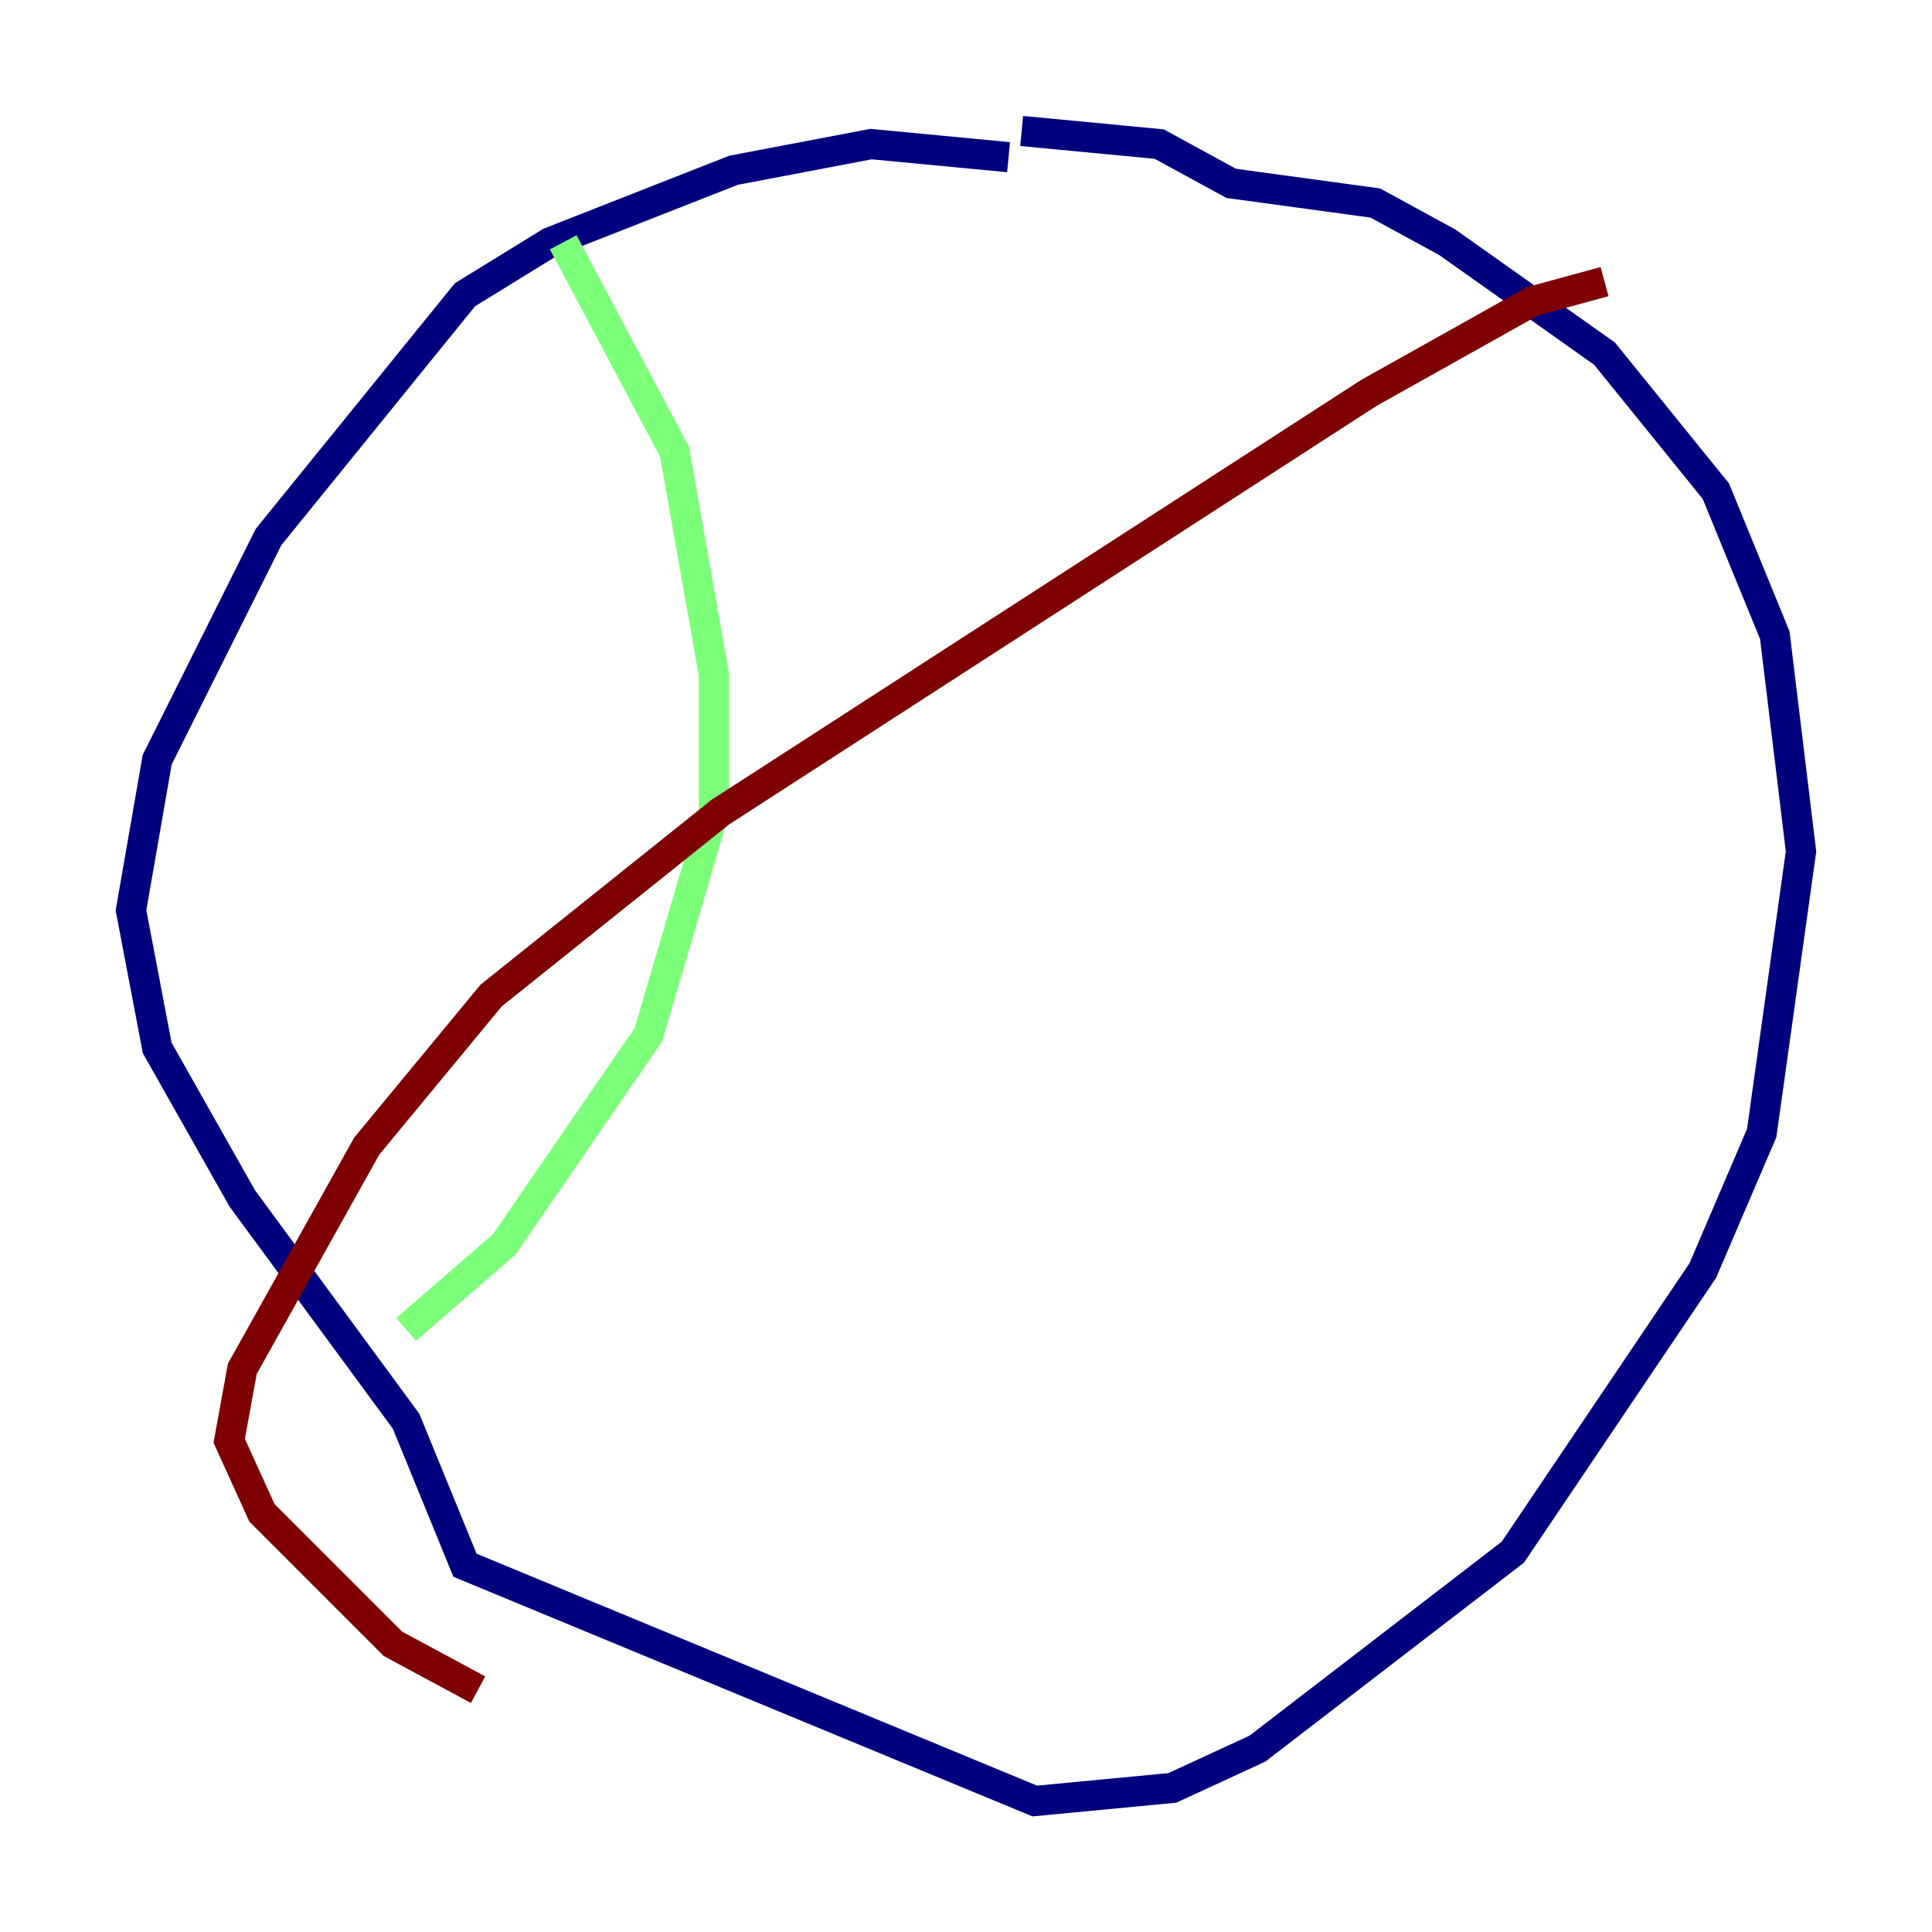 <?xml version="1.0" encoding="utf-8" ?>
<svg baseProfile="tiny" height="128" version="1.2" viewBox="0,0,128,128" width="128" xmlns="http://www.w3.org/2000/svg" xmlns:ev="http://www.w3.org/2001/xml-events" xmlns:xlink="http://www.w3.org/1999/xlink"><defs /><polyline fill="none" points="66.82,10.414 57.709,9.546 48.597,11.281 36.447,16.054 30.807,19.525 17.79,35.58 10.414,50.332 8.678,60.312 10.414,69.424 16.054,79.403 26.902,94.156 30.807,103.702 68.556,119.322 77.668,118.454 83.308,115.851 100.231,102.834 112.814,84.176 116.719,75.064 119.322,56.407 117.586,42.088 113.681,32.542 106.305,23.43 95.891,16.054 91.119,13.451 81.573,12.149 76.8,9.546 67.688,8.678" stroke="#00007f" stroke-width="2" /><polyline fill="none" points="37.315,16.054 44.691,29.939 47.295,44.691 47.295,53.803 42.956,68.556 33.41,82.441 26.902,88.081" stroke="#7cff79" stroke-width="2" /><polyline fill="none" points="106.305,18.658 101.532,19.959 90.685,26.034 47.729,53.803 32.542,65.953 24.298,75.932 16.054,90.685 15.186,95.458 17.356,100.231 26.034,108.909 31.675,111.946" stroke="#7f0000" stroke-width="2" /></svg>